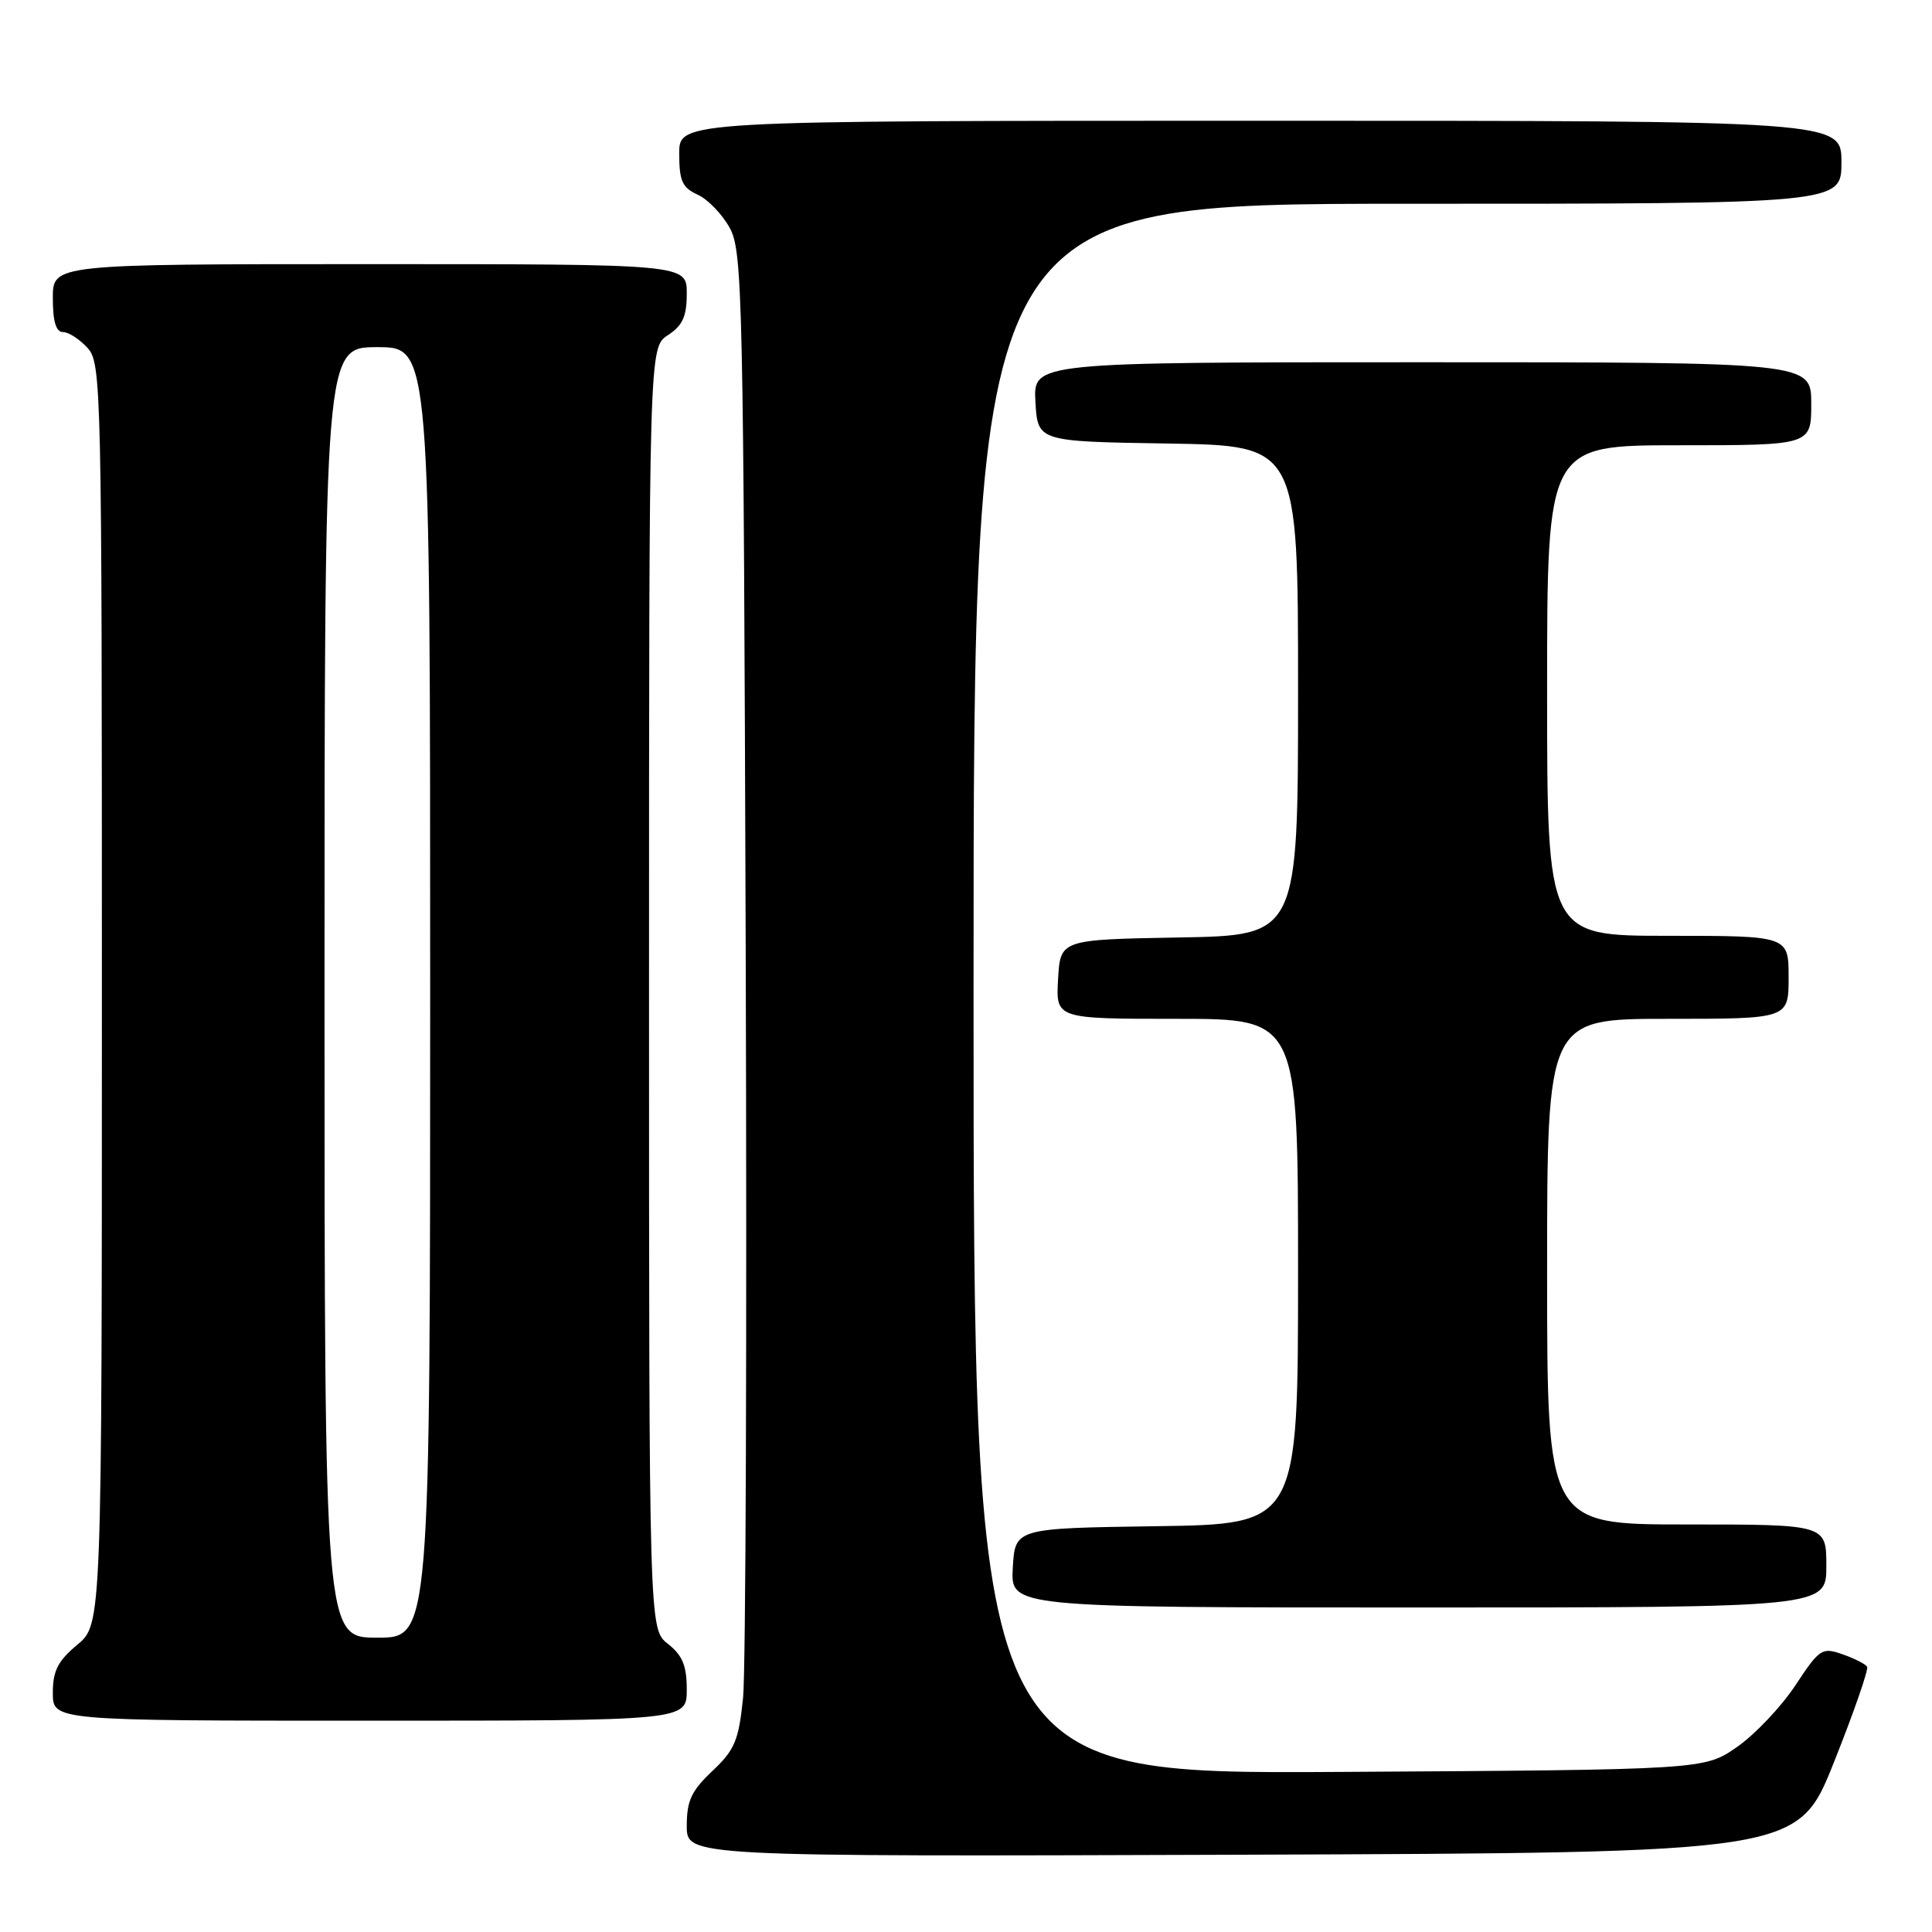 <?xml version="1.0" encoding="UTF-8" standalone="no"?>
<!DOCTYPE svg PUBLIC "-//W3C//DTD SVG 1.1//EN" "http://www.w3.org/Graphics/SVG/1.1/DTD/svg11.dtd" >
<svg xmlns="http://www.w3.org/2000/svg" xmlns:xlink="http://www.w3.org/1999/xlink" version="1.1" viewBox="0 0 256 256">
 <g >
 <path fill="currentColor"
d=" M 243.01 233.50 C 245.64 226.90 247.62 221.21 247.40 220.85 C 247.18 220.49 245.71 219.75 244.14 219.20 C 241.42 218.25 241.11 218.45 237.89 223.33 C 236.02 226.15 232.55 229.82 230.17 231.48 C 225.83 234.50 225.83 234.50 177.42 234.79 C 129.00 235.07 129.00 235.07 129.00 131.04 C 129.00 27.00 129.00 27.00 186.50 27.00 C 244.00 27.00 244.00 27.00 244.00 21.50 C 244.00 16.00 244.00 16.00 167.00 16.00 C 90.00 16.00 90.00 16.00 90.00 20.34 C 90.00 23.98 90.40 24.86 92.45 25.80 C 93.80 26.41 95.71 28.40 96.70 30.21 C 98.39 33.30 98.52 39.19 98.81 126.00 C 98.98 176.88 98.82 221.42 98.46 224.98 C 97.88 230.63 97.36 231.87 94.40 234.66 C 91.61 237.29 91.00 238.60 91.00 241.94 C 91.00 246.01 91.00 246.01 164.61 245.76 C 238.22 245.50 238.22 245.50 243.01 233.50 Z  M 91.00 223.89 C 91.00 220.71 90.44 219.35 88.50 217.82 C 86.00 215.85 86.00 215.85 86.00 130.95 C 86.00 46.05 86.00 46.05 88.50 44.41 C 90.46 43.13 91.00 41.93 91.00 38.88 C 91.00 35.00 91.00 35.00 49.00 35.00 C 7.00 35.00 7.00 35.00 7.00 39.50 C 7.00 42.60 7.42 44.00 8.35 44.00 C 9.08 44.00 10.55 44.95 11.60 46.10 C 13.44 48.14 13.50 51.00 13.50 131.71 C 13.50 215.22 13.50 215.22 10.25 217.93 C 7.66 220.09 7.00 221.40 7.00 224.32 C 7.00 228.00 7.00 228.00 49.00 228.00 C 91.00 228.00 91.00 228.00 91.00 223.89 Z  M 242.00 207.50 C 242.00 202.00 242.00 202.00 223.50 202.00 C 205.00 202.00 205.00 202.00 205.00 168.50 C 205.00 135.00 205.00 135.00 221.00 135.00 C 237.00 135.00 237.00 135.00 237.00 129.50 C 237.00 124.00 237.00 124.00 221.00 124.00 C 205.00 124.00 205.00 124.00 205.00 91.50 C 205.00 59.00 205.00 59.00 222.50 59.00 C 240.00 59.00 240.00 59.00 240.00 53.50 C 240.00 48.00 240.00 48.00 188.45 48.00 C 136.90 48.00 136.90 48.00 137.20 53.25 C 137.50 58.50 137.50 58.50 154.75 58.77 C 172.00 59.05 172.00 59.05 172.00 91.50 C 172.00 123.95 172.00 123.95 156.25 124.22 C 140.50 124.50 140.50 124.50 140.20 129.75 C 139.90 135.00 139.90 135.00 155.95 135.00 C 172.00 135.00 172.00 135.00 172.00 168.48 C 172.00 201.96 172.00 201.96 153.25 202.23 C 134.50 202.50 134.50 202.50 134.20 207.75 C 133.90 213.00 133.90 213.00 187.95 213.00 C 242.00 213.00 242.00 213.00 242.00 207.50 Z  M 43.00 131.50 C 43.00 46.00 43.00 46.00 50.00 46.00 C 57.00 46.00 57.00 46.00 57.00 131.50 C 57.00 217.00 57.00 217.00 50.00 217.00 C 43.00 217.00 43.00 217.00 43.00 131.50 Z "/>
</g>
</svg>